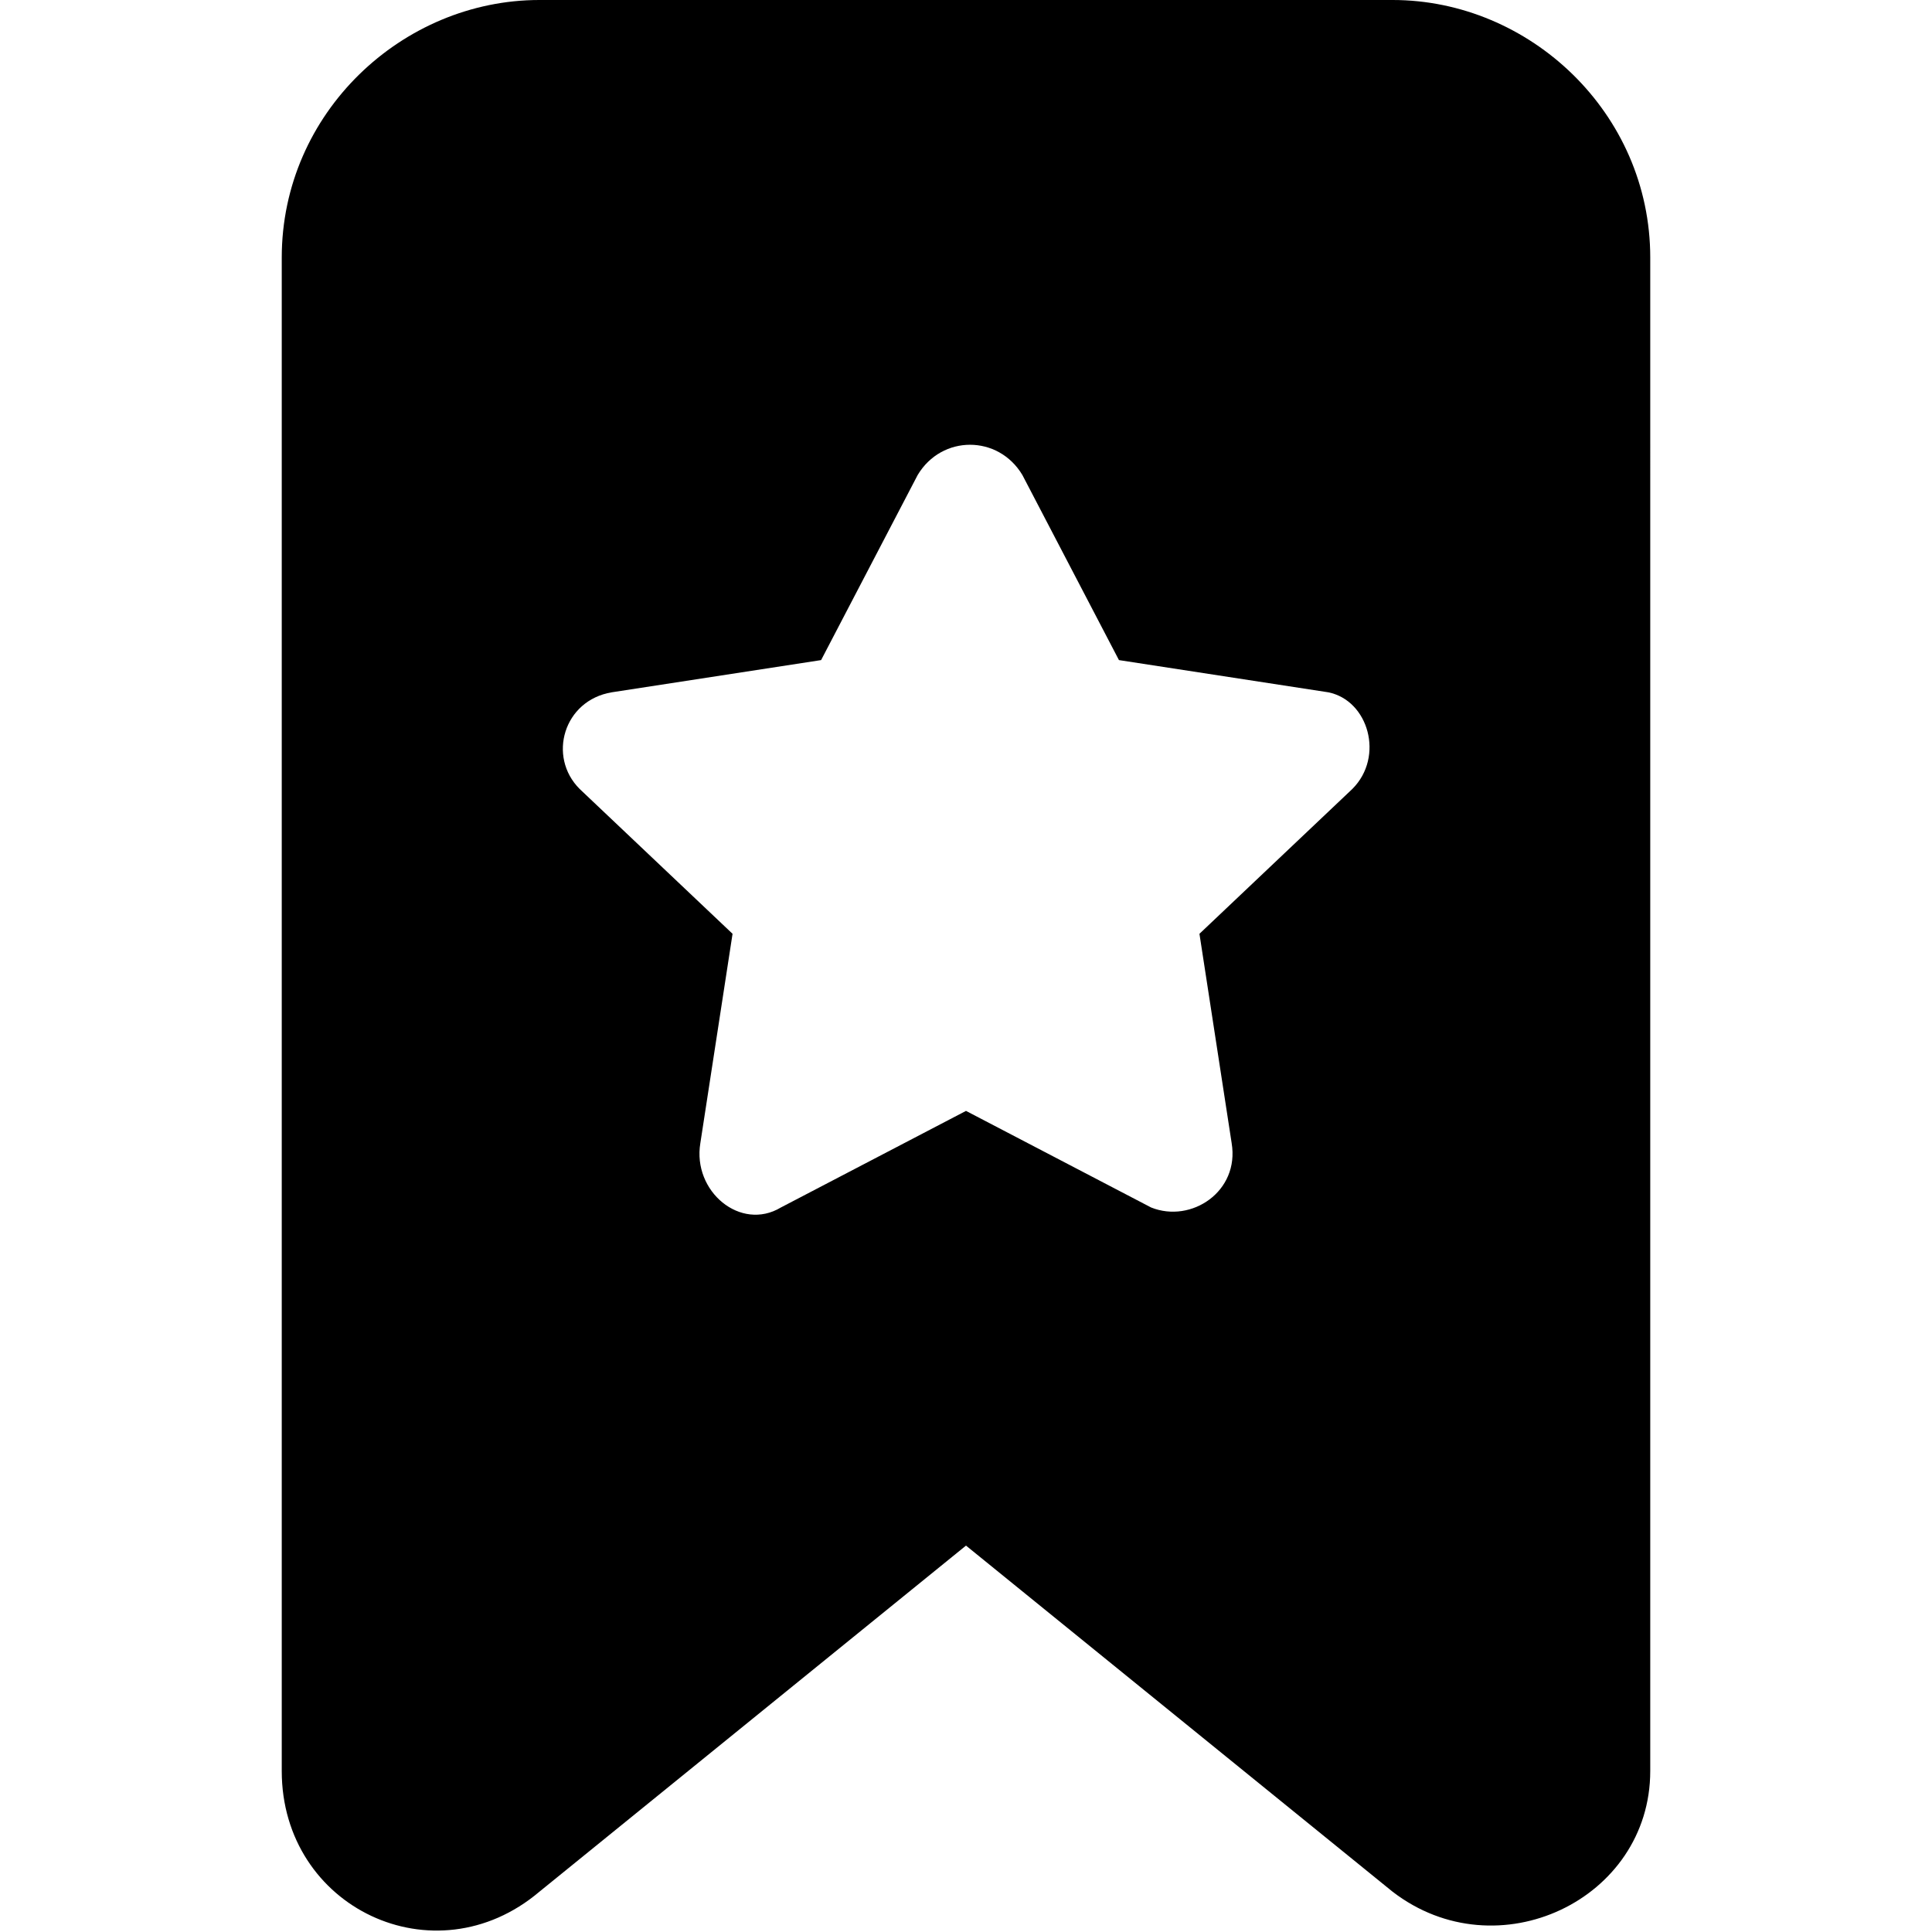 <?xml version="1.0" encoding="utf-8"?>
<!-- Generator: Adobe Illustrator 26.5.0, SVG Export Plug-In . SVG Version: 6.00 Build 0)  -->
<svg version="1.1" id="レイヤー_1" xmlns="http://www.w3.org/2000/svg" xmlns:xlink="http://www.w3.org/1999/xlink" x="0px"
	 y="0px" viewBox="0 0 24 24" style="enable-background:new 0 0 24 24;" xml:space="preserve">
<g>
	<path class="st0" d="M17.3,0H6.7C5,0,3.5,1.4,3.5,3.2V22c0,1.7,1.9,2.6,3.2,1.5l5.3-4.3l5.3,4.3c1.3,1,3.2,0.1,3.2-1.5V3.2
		C20.5,1.4,19,0,17.3,0z M16.8,9.8l-1.9,1.8l0.4,2.6c0.1,0.6-0.5,1-1,0.8L12,13.8L9.7,15c-0.5,0.3-1.1-0.2-1-0.8l0.4-2.6L7.2,9.8
		C6.8,9.4,7,8.7,7.6,8.6l2.6-0.4l1.2-2.3c0.3-0.5,1-0.5,1.3,0l1.2,2.3l2.6,0.4C17,8.7,17.2,9.4,16.8,9.8z"/>
</g>
</svg>

